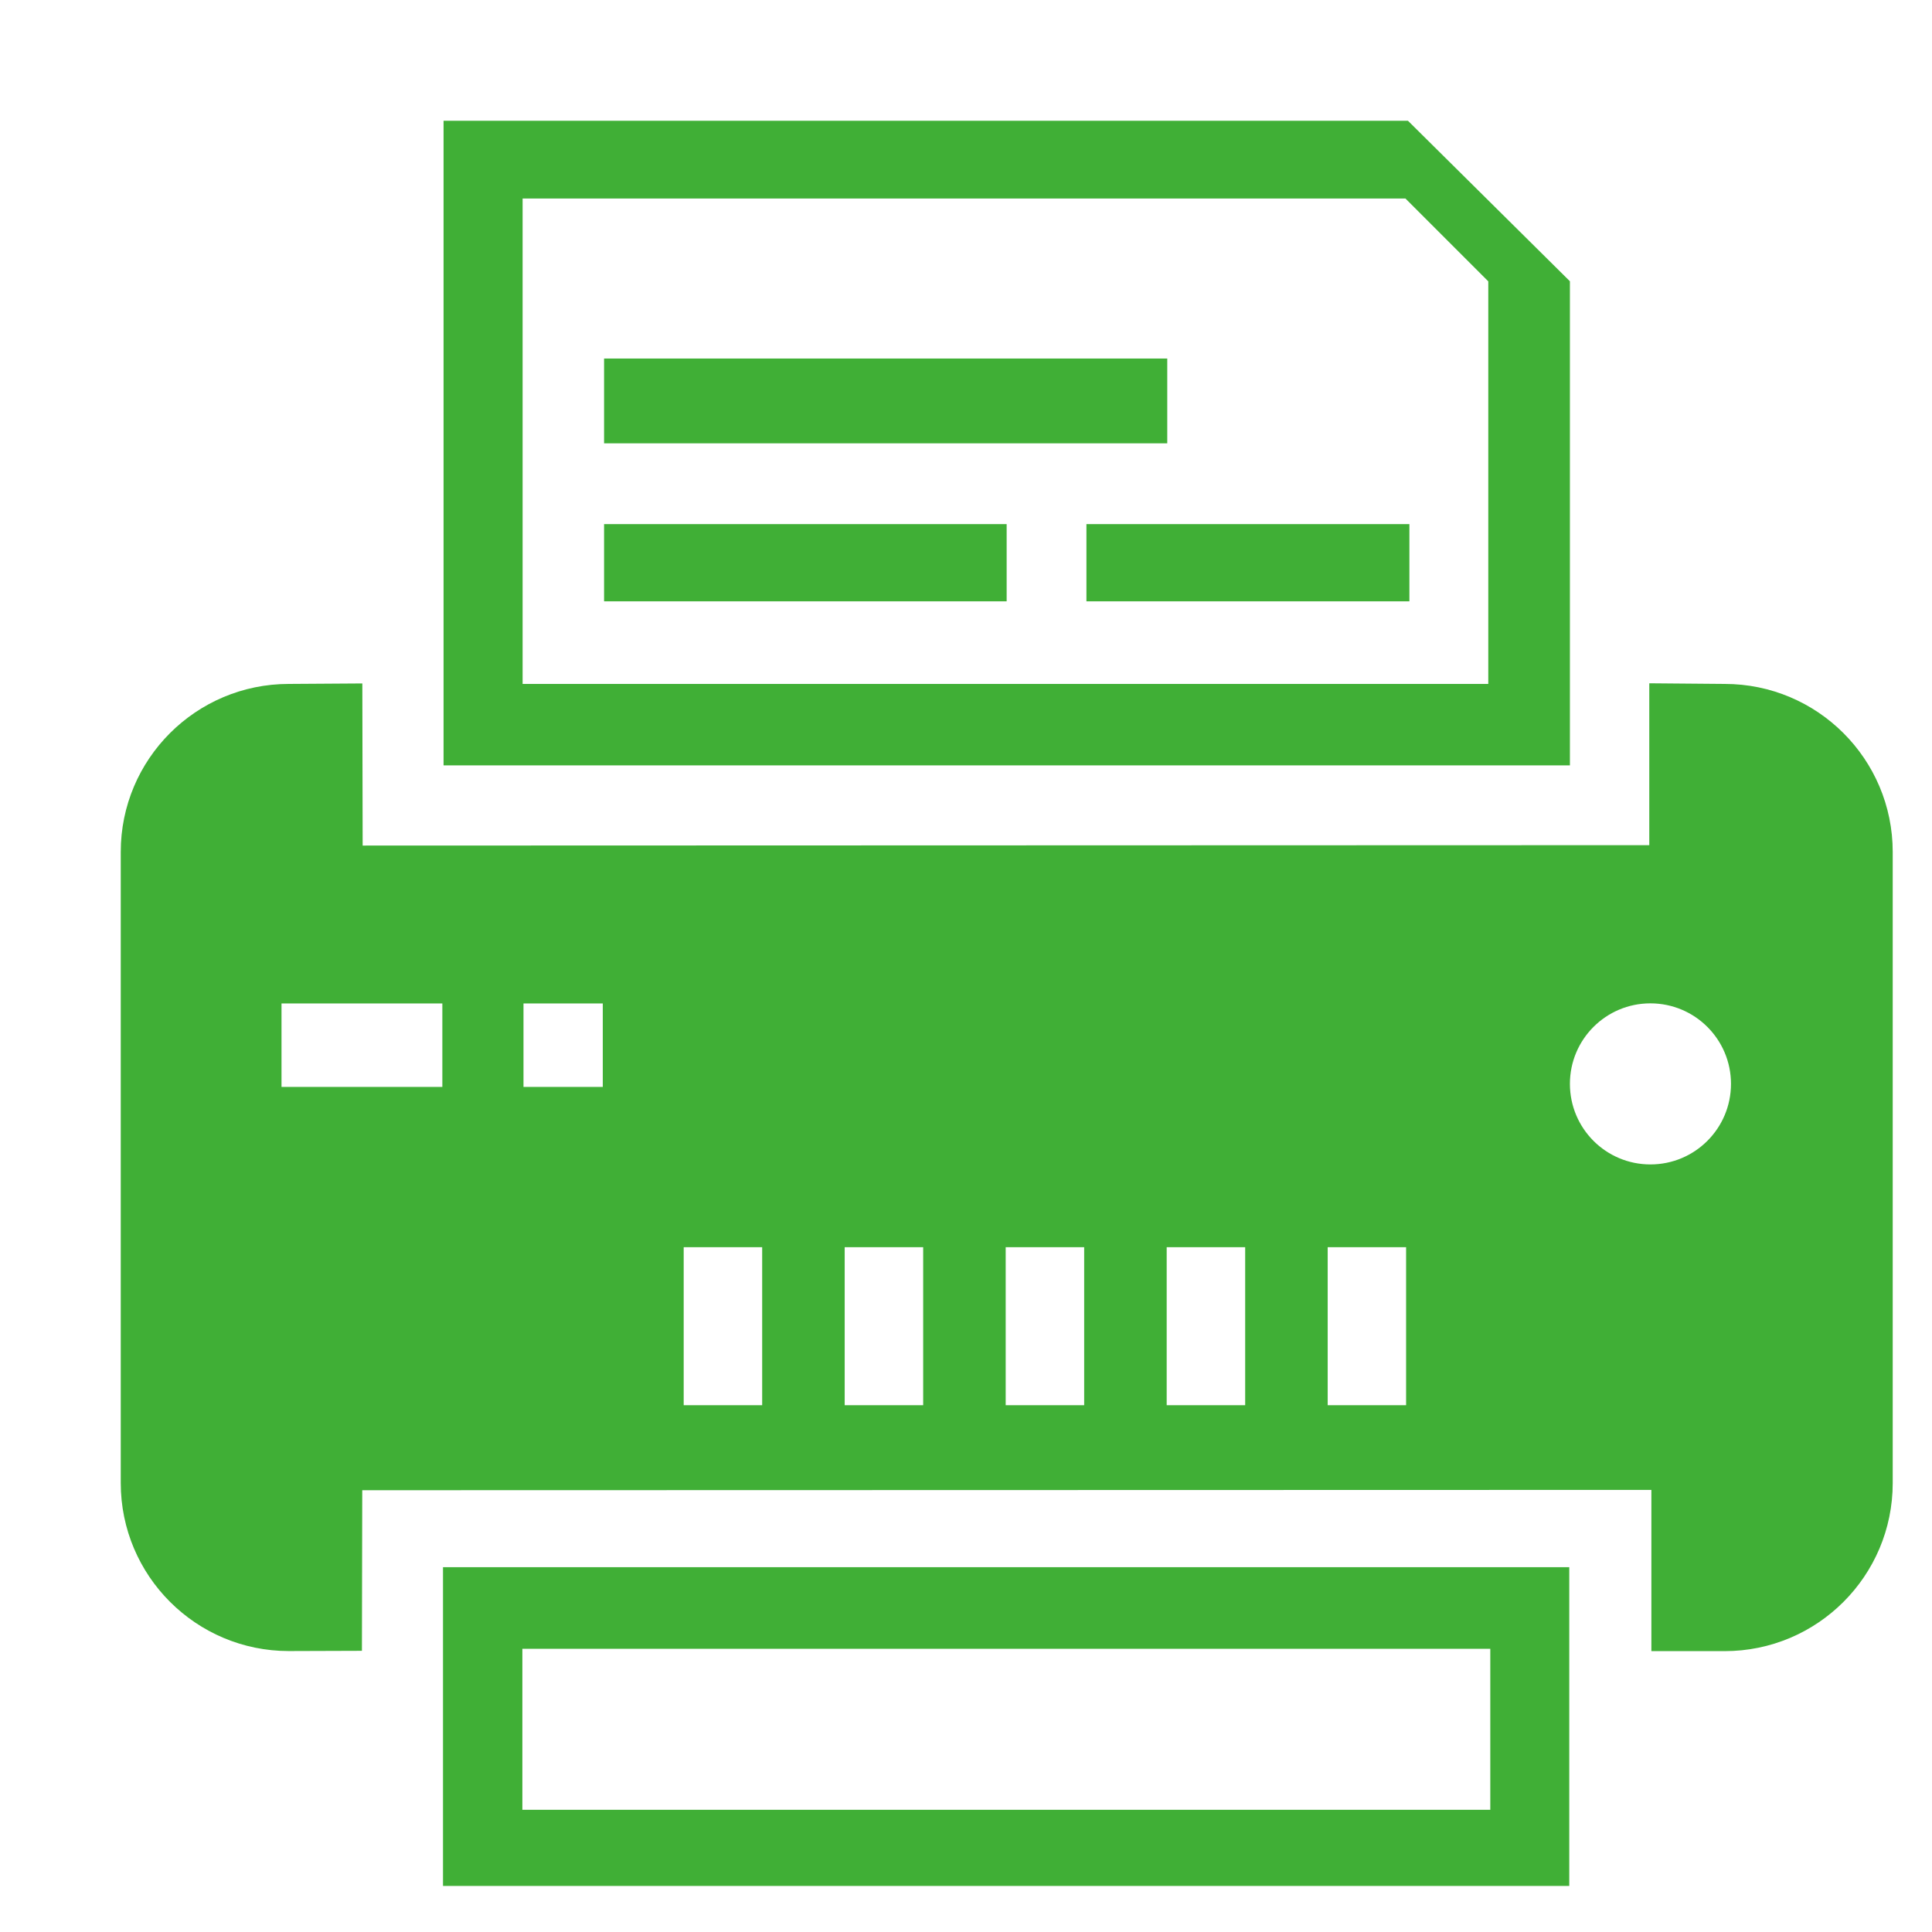 <?xml version="1.0" encoding="utf-8"?>
<!-- Generator: Adobe Illustrator 16.0.0, SVG Export Plug-In . SVG Version: 6.00 Build 0)  -->
<!DOCTYPE svg PUBLIC "-//W3C//DTD SVG 1.1//EN" "http://www.w3.org/Graphics/SVG/1.1/DTD/svg11.dtd">
<svg version="1.1" id="图层_1" xmlns="http://www.w3.org/2000/svg" xmlns:xlink="http://www.w3.org/1999/xlink" x="0px" y="0px"
	 width="24px" height="24px" viewBox="0 0 24 24" enable-background="new 0 0 24 24" xml:space="preserve">
<g>
	<g>
		<path fill-rule="evenodd" clip-rule="evenodd" fill="#40AF36" d="M7.504,7.47h5.001V6.511H7.504V7.47z M13.496,7.47h4.012V6.511
			h-4.012V7.47z M14.5,4.454H7.504v1.053H14.5V4.454z M19.502,3.494L17.49,1.5H5.51v8.008h13.992V3.494z M18.488,8.496H6.492v-6.03
			h10.967l1.029,1.029V8.496z M21.424,8.496l-0.936-0.008v2.011L4.505,10.504L4.501,8.49L3.588,8.496
			C2.435,8.496,1.5,9.43,1.5,10.583v7.839c0,1.153,0.935,2.088,2.088,2.088l0.908-0.003L4.5,18.512l16.014-0.004v2.003h0.91
			c1.153,0,2.088-0.935,2.088-2.088v-7.839C23.512,9.43,22.577,8.496,21.424,8.496z M5.494,13.502H3.497v-1.037h1.998V13.502z
			 M7.488,13.502H6.503v-1.037h0.985V13.502z M9.468,17.456H8.493v-1.963h0.975V17.456z M11.468,17.456h-0.975v-1.963h0.975V17.456z
			 M13.468,17.456h-0.975v-1.963h0.975V17.456z M15.468,17.456h-0.975v-1.963h0.975V17.456z M17.467,17.456h-0.974v-1.963h0.974
			V17.456z M20.502,14.465c-0.553,0-1-0.448-1-1.001c0-0.552,0.447-1,1-1s1.001,0.448,1.001,1
			C21.503,14.017,21.055,14.465,20.502,14.465z M5.503,23.428h13.991v-3.96H5.503V23.428z M6.489,20.482h12.024v2H6.489V20.482z"/>
	</g>
</g>
</svg>
